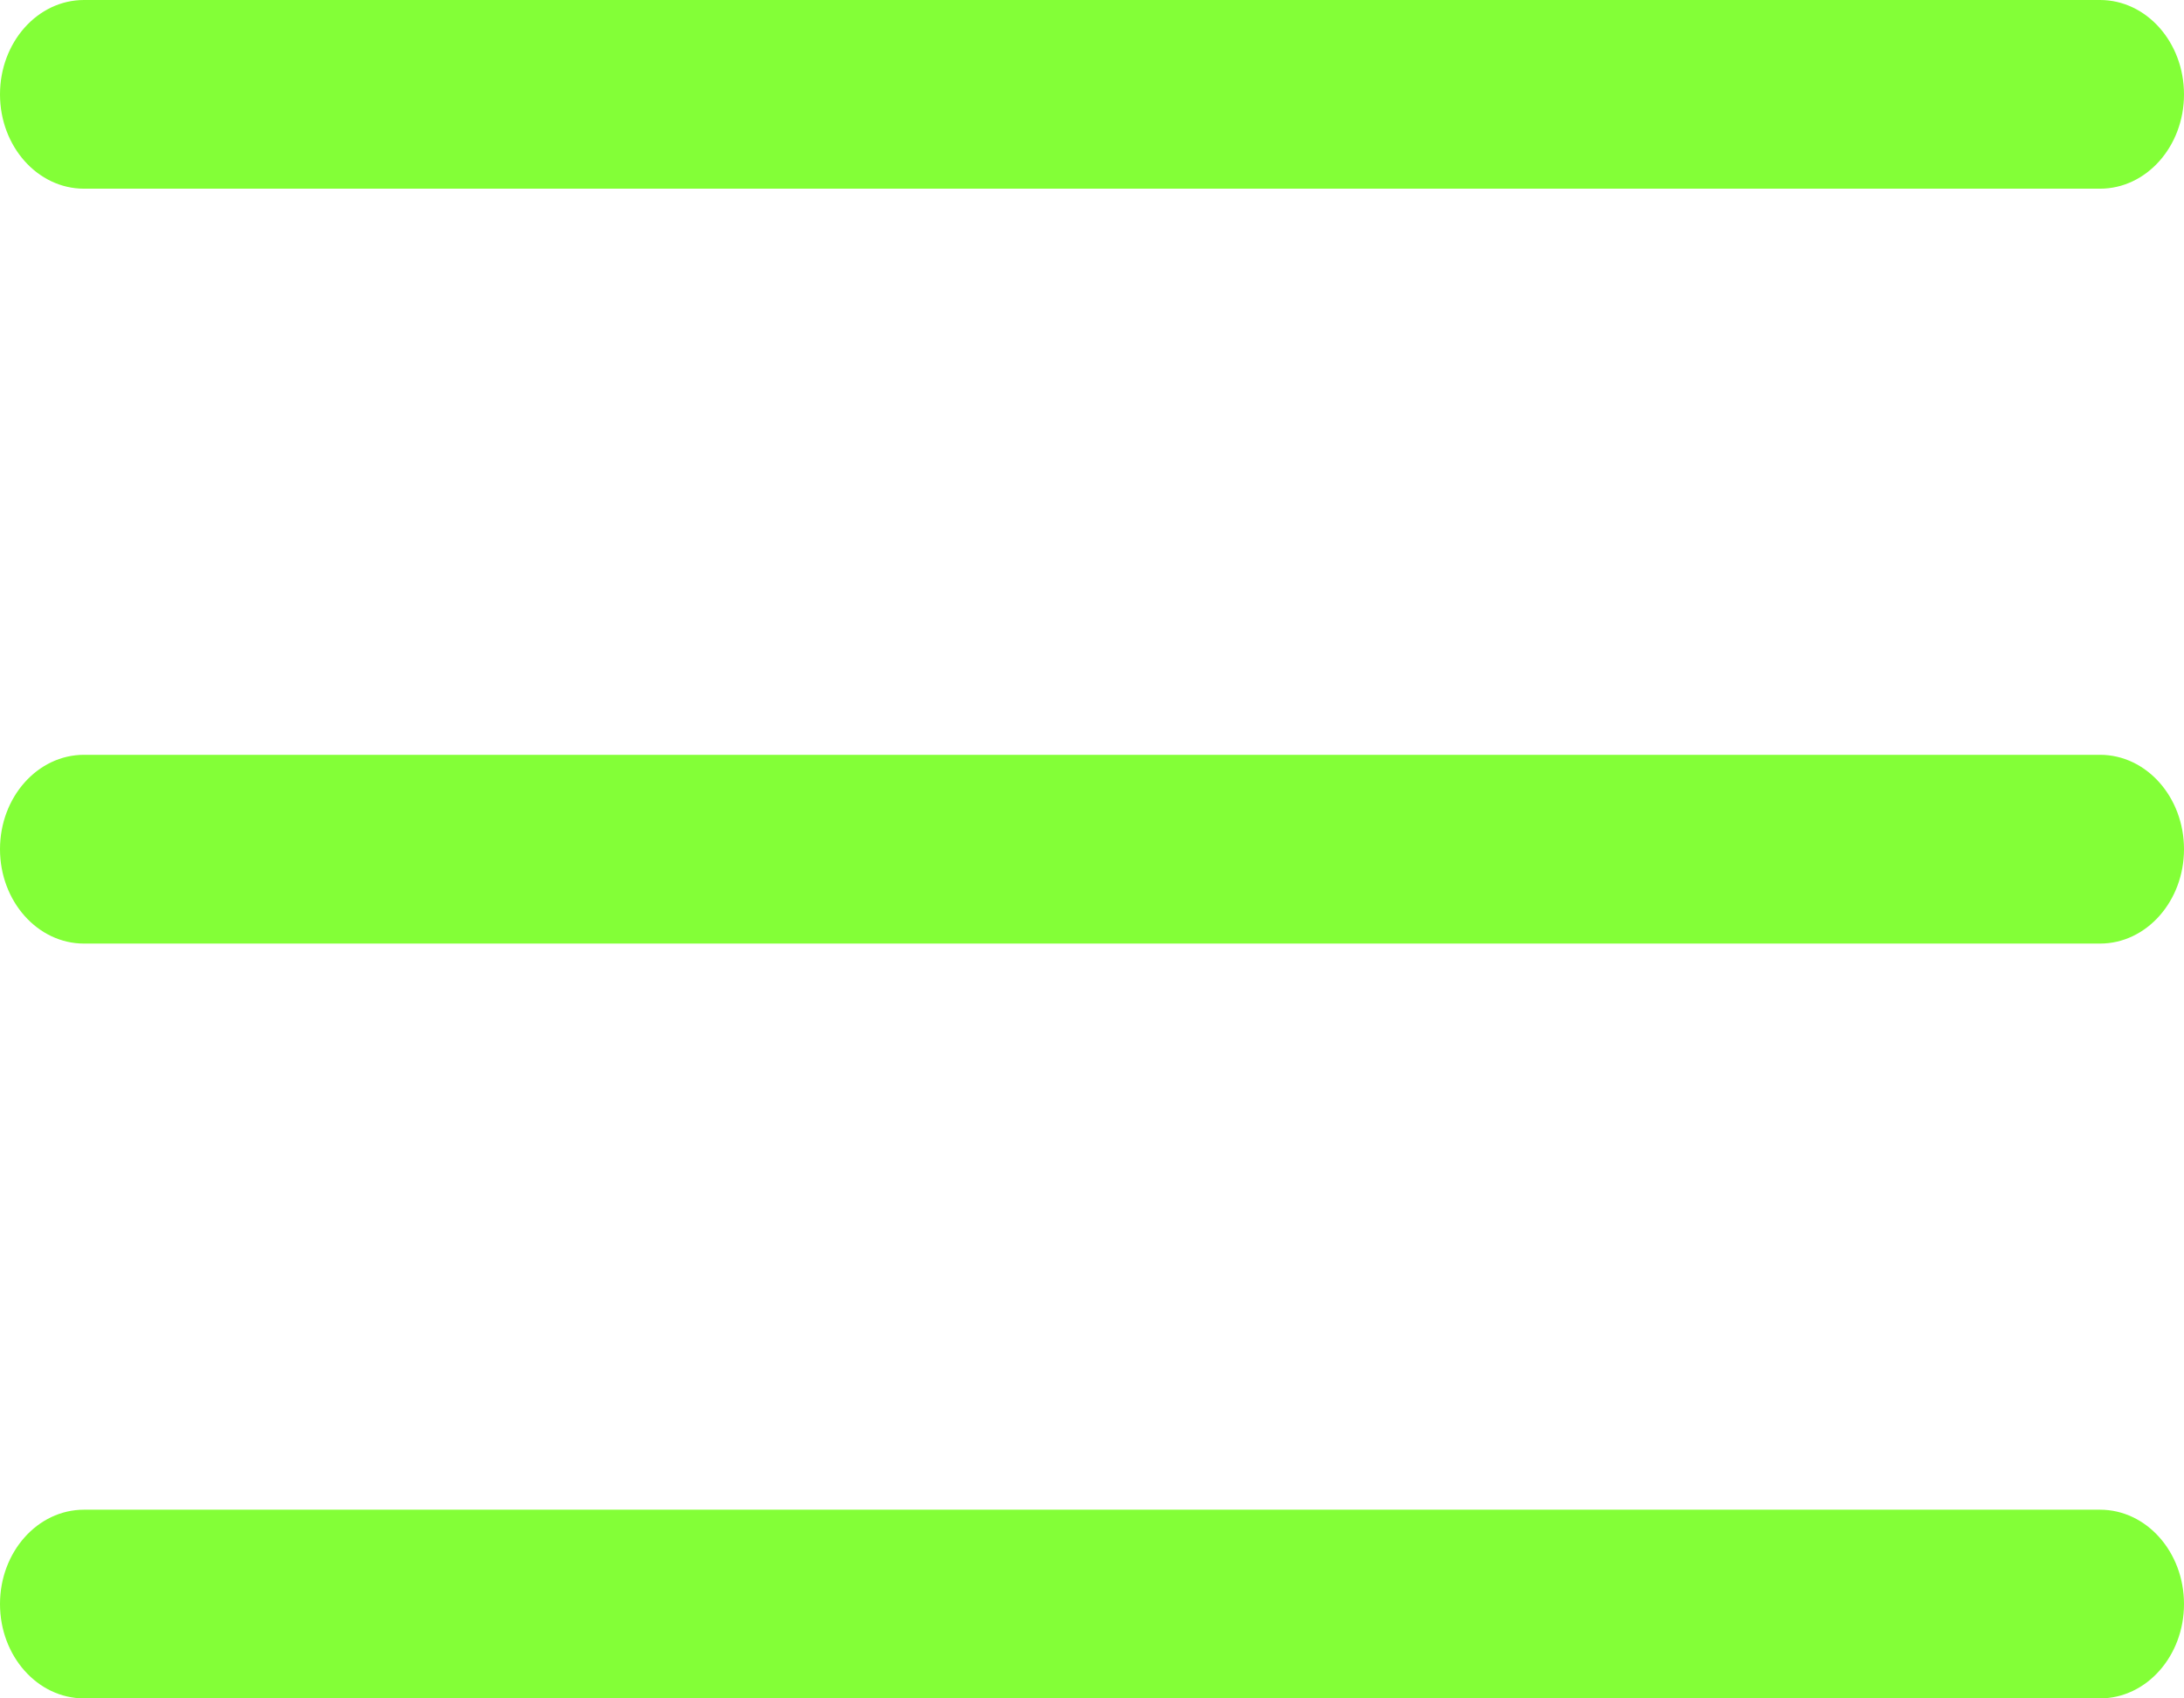 <svg width="27" height="21" viewBox="0 0 27 21" fill="none" xmlns="http://www.w3.org/2000/svg">
<path fill-rule="evenodd" clip-rule="evenodd" d="M1.038 0C0.465 0 0 0.522 0 1.167C0 1.811 0.465 2.333 1.038 2.333H25.962C26.535 2.333 27 1.811 27 1.167C27 0.522 26.535 0 25.962 0H1.038ZM0 10.5C0 9.856 0.465 9.333 1.038 9.333H25.962C26.535 9.333 27 9.856 27 10.5C27 11.144 26.535 11.667 25.962 11.667H1.038C0.465 11.667 0 11.144 0 10.5ZM0 19.833C0 19.189 0.465 18.667 1.038 18.667H25.962C26.535 18.667 27 19.189 27 19.833C27 20.478 26.535 21 25.962 21H1.038C0.465 21 0 20.478 0 19.833Z" fill="#83FF37"/>
</svg>

